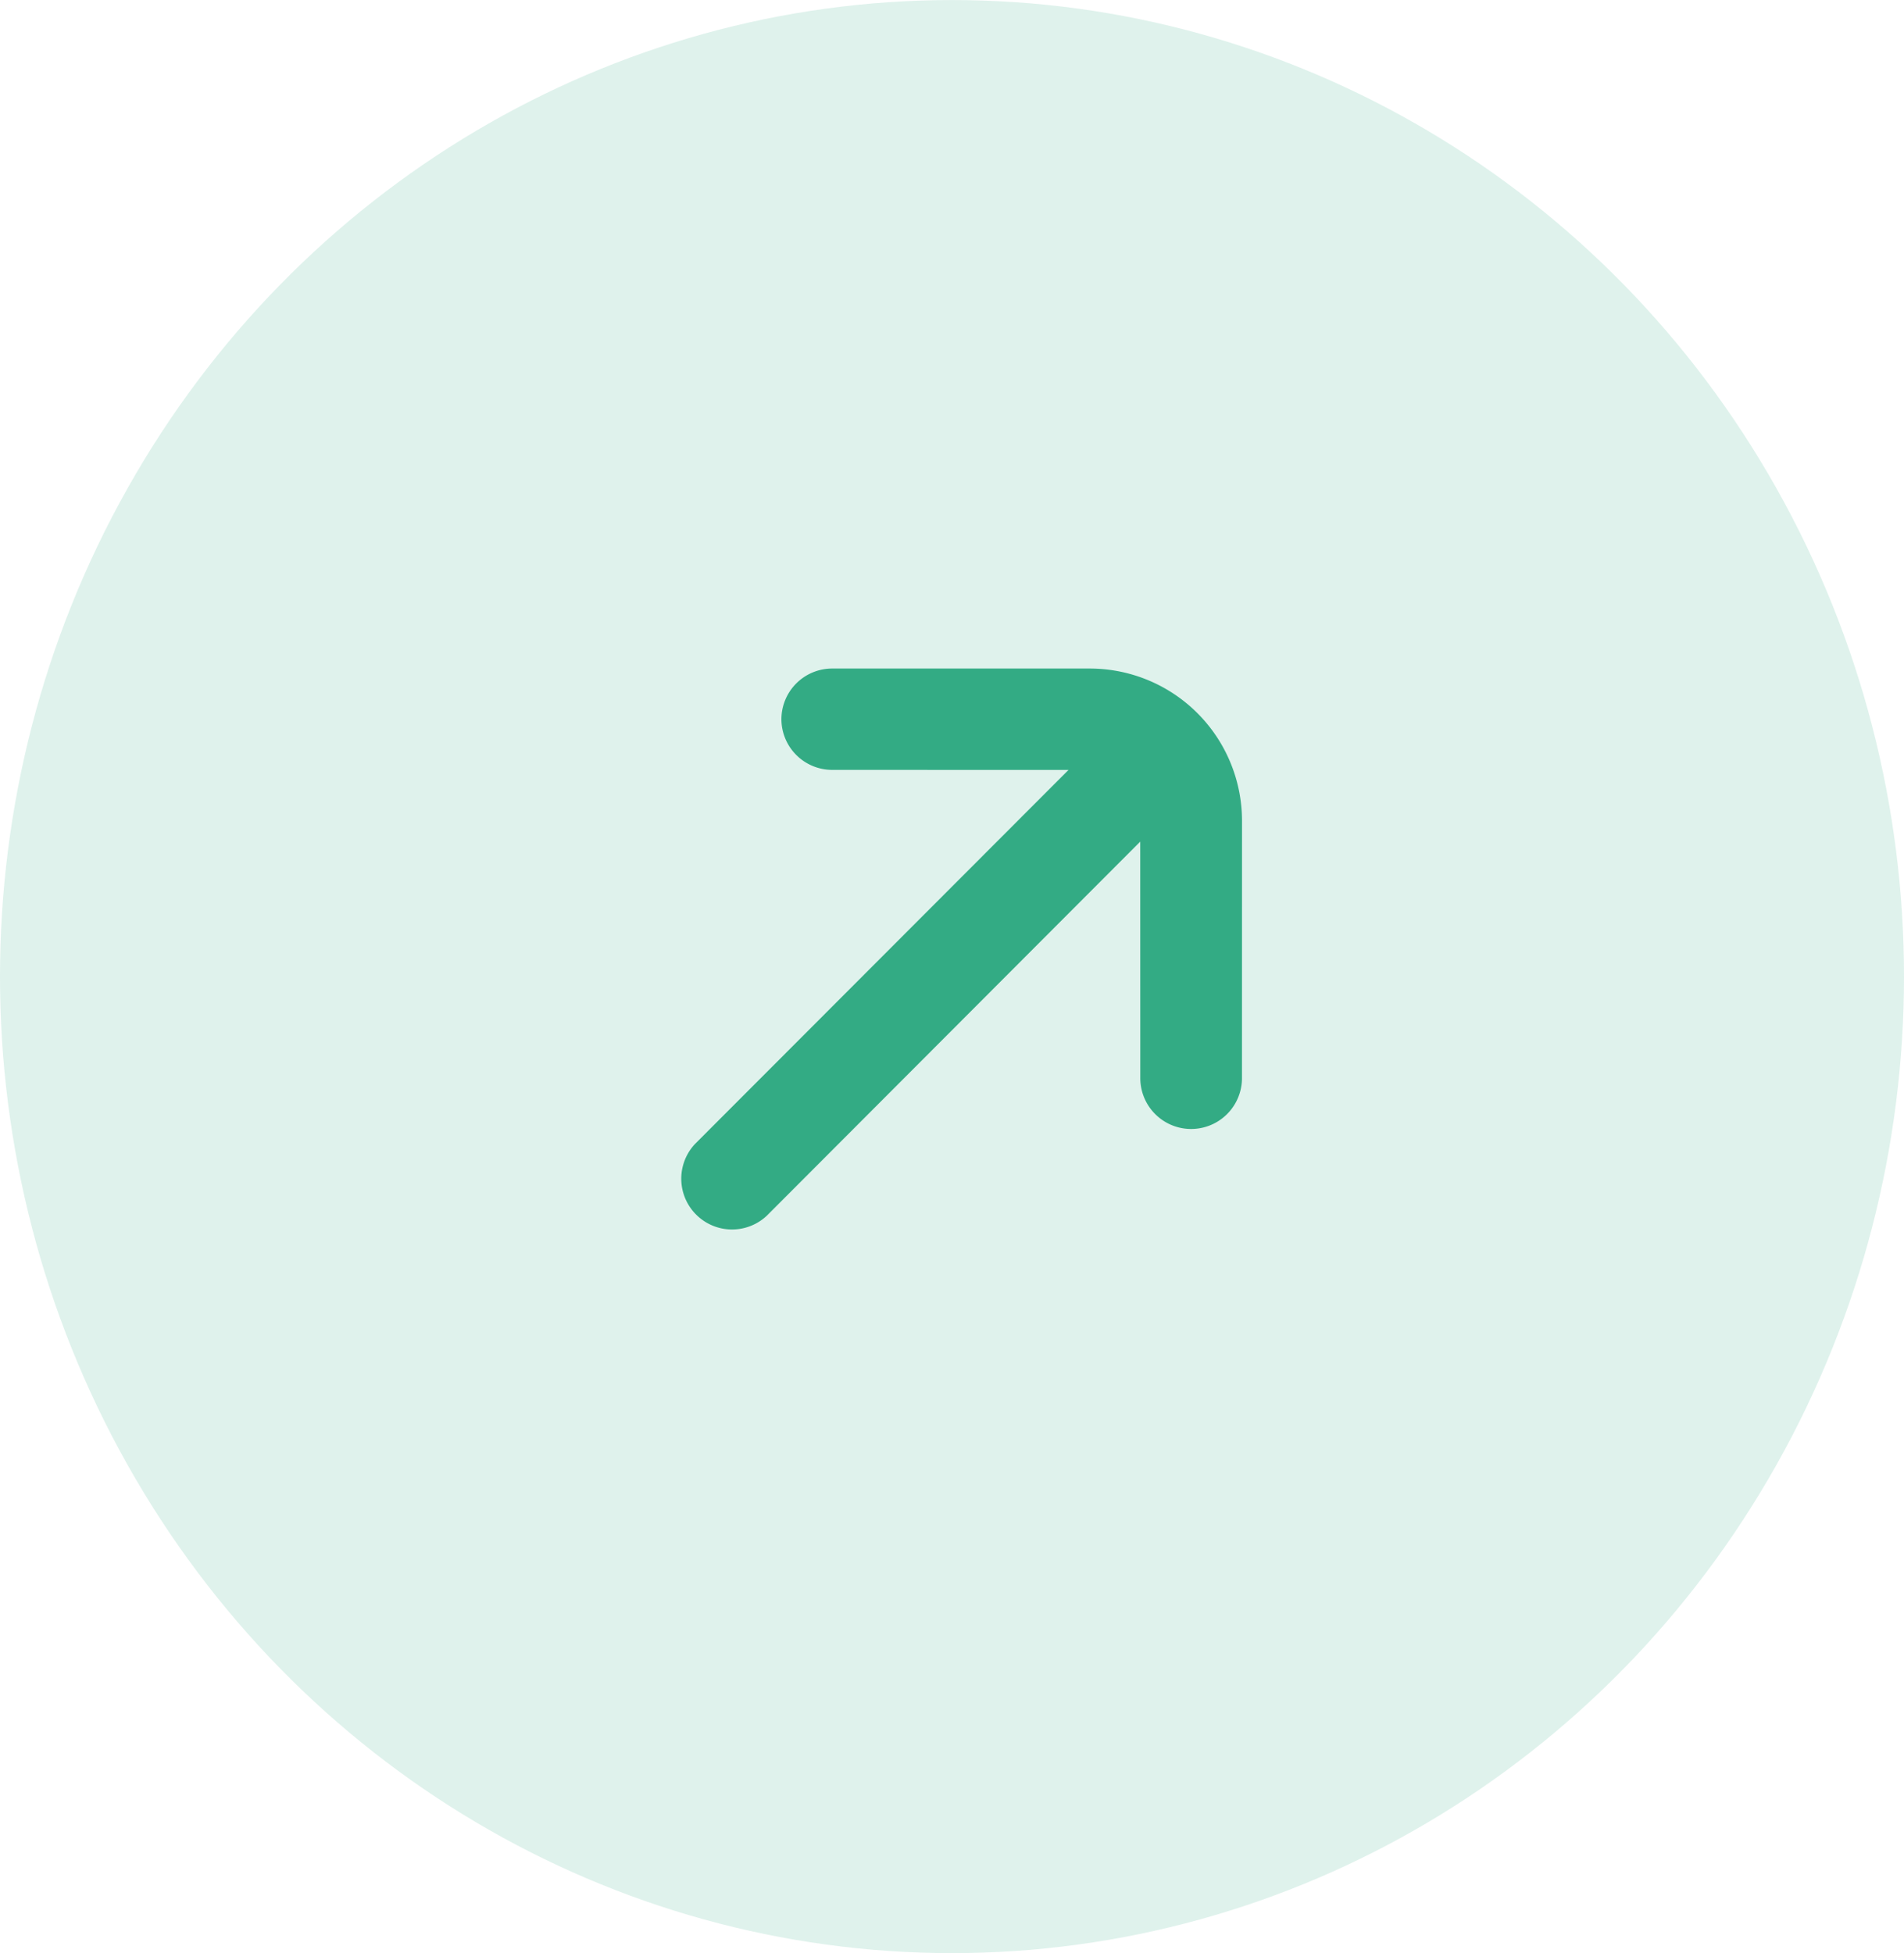 <svg xmlns="http://www.w3.org/2000/svg" width="39" height="40" viewBox="0 0 39 40">
    <g data-name="Groupe 151361" transform="rotate(-90 19.563 19.938)">
        <ellipse data-name="Ellipse 87" cx="20" cy="19.5" rx="20" ry="19.5" transform="translate(-.5 .375)" style="opacity:.16;fill:#33ab84"/>
        <path d="M12.171 8.443a1.04 1.04 0 0 0-1.47 0l-3.424 3.422L7.27 1.04a1.04 1.04 0 0 0-2.079 0L5.2 11.866 1.775 8.443A1.04 1.04 0 1 0 .3 9.913l3.727 3.728a3.119 3.119 0 0 0 4.411 0l3.728-3.728a1.04 1.04 0 0 0 .005-1.47z" transform="rotate(-45 28.054 -2.8)" style="fill:#33ab84"/>
    </g>
</svg>
